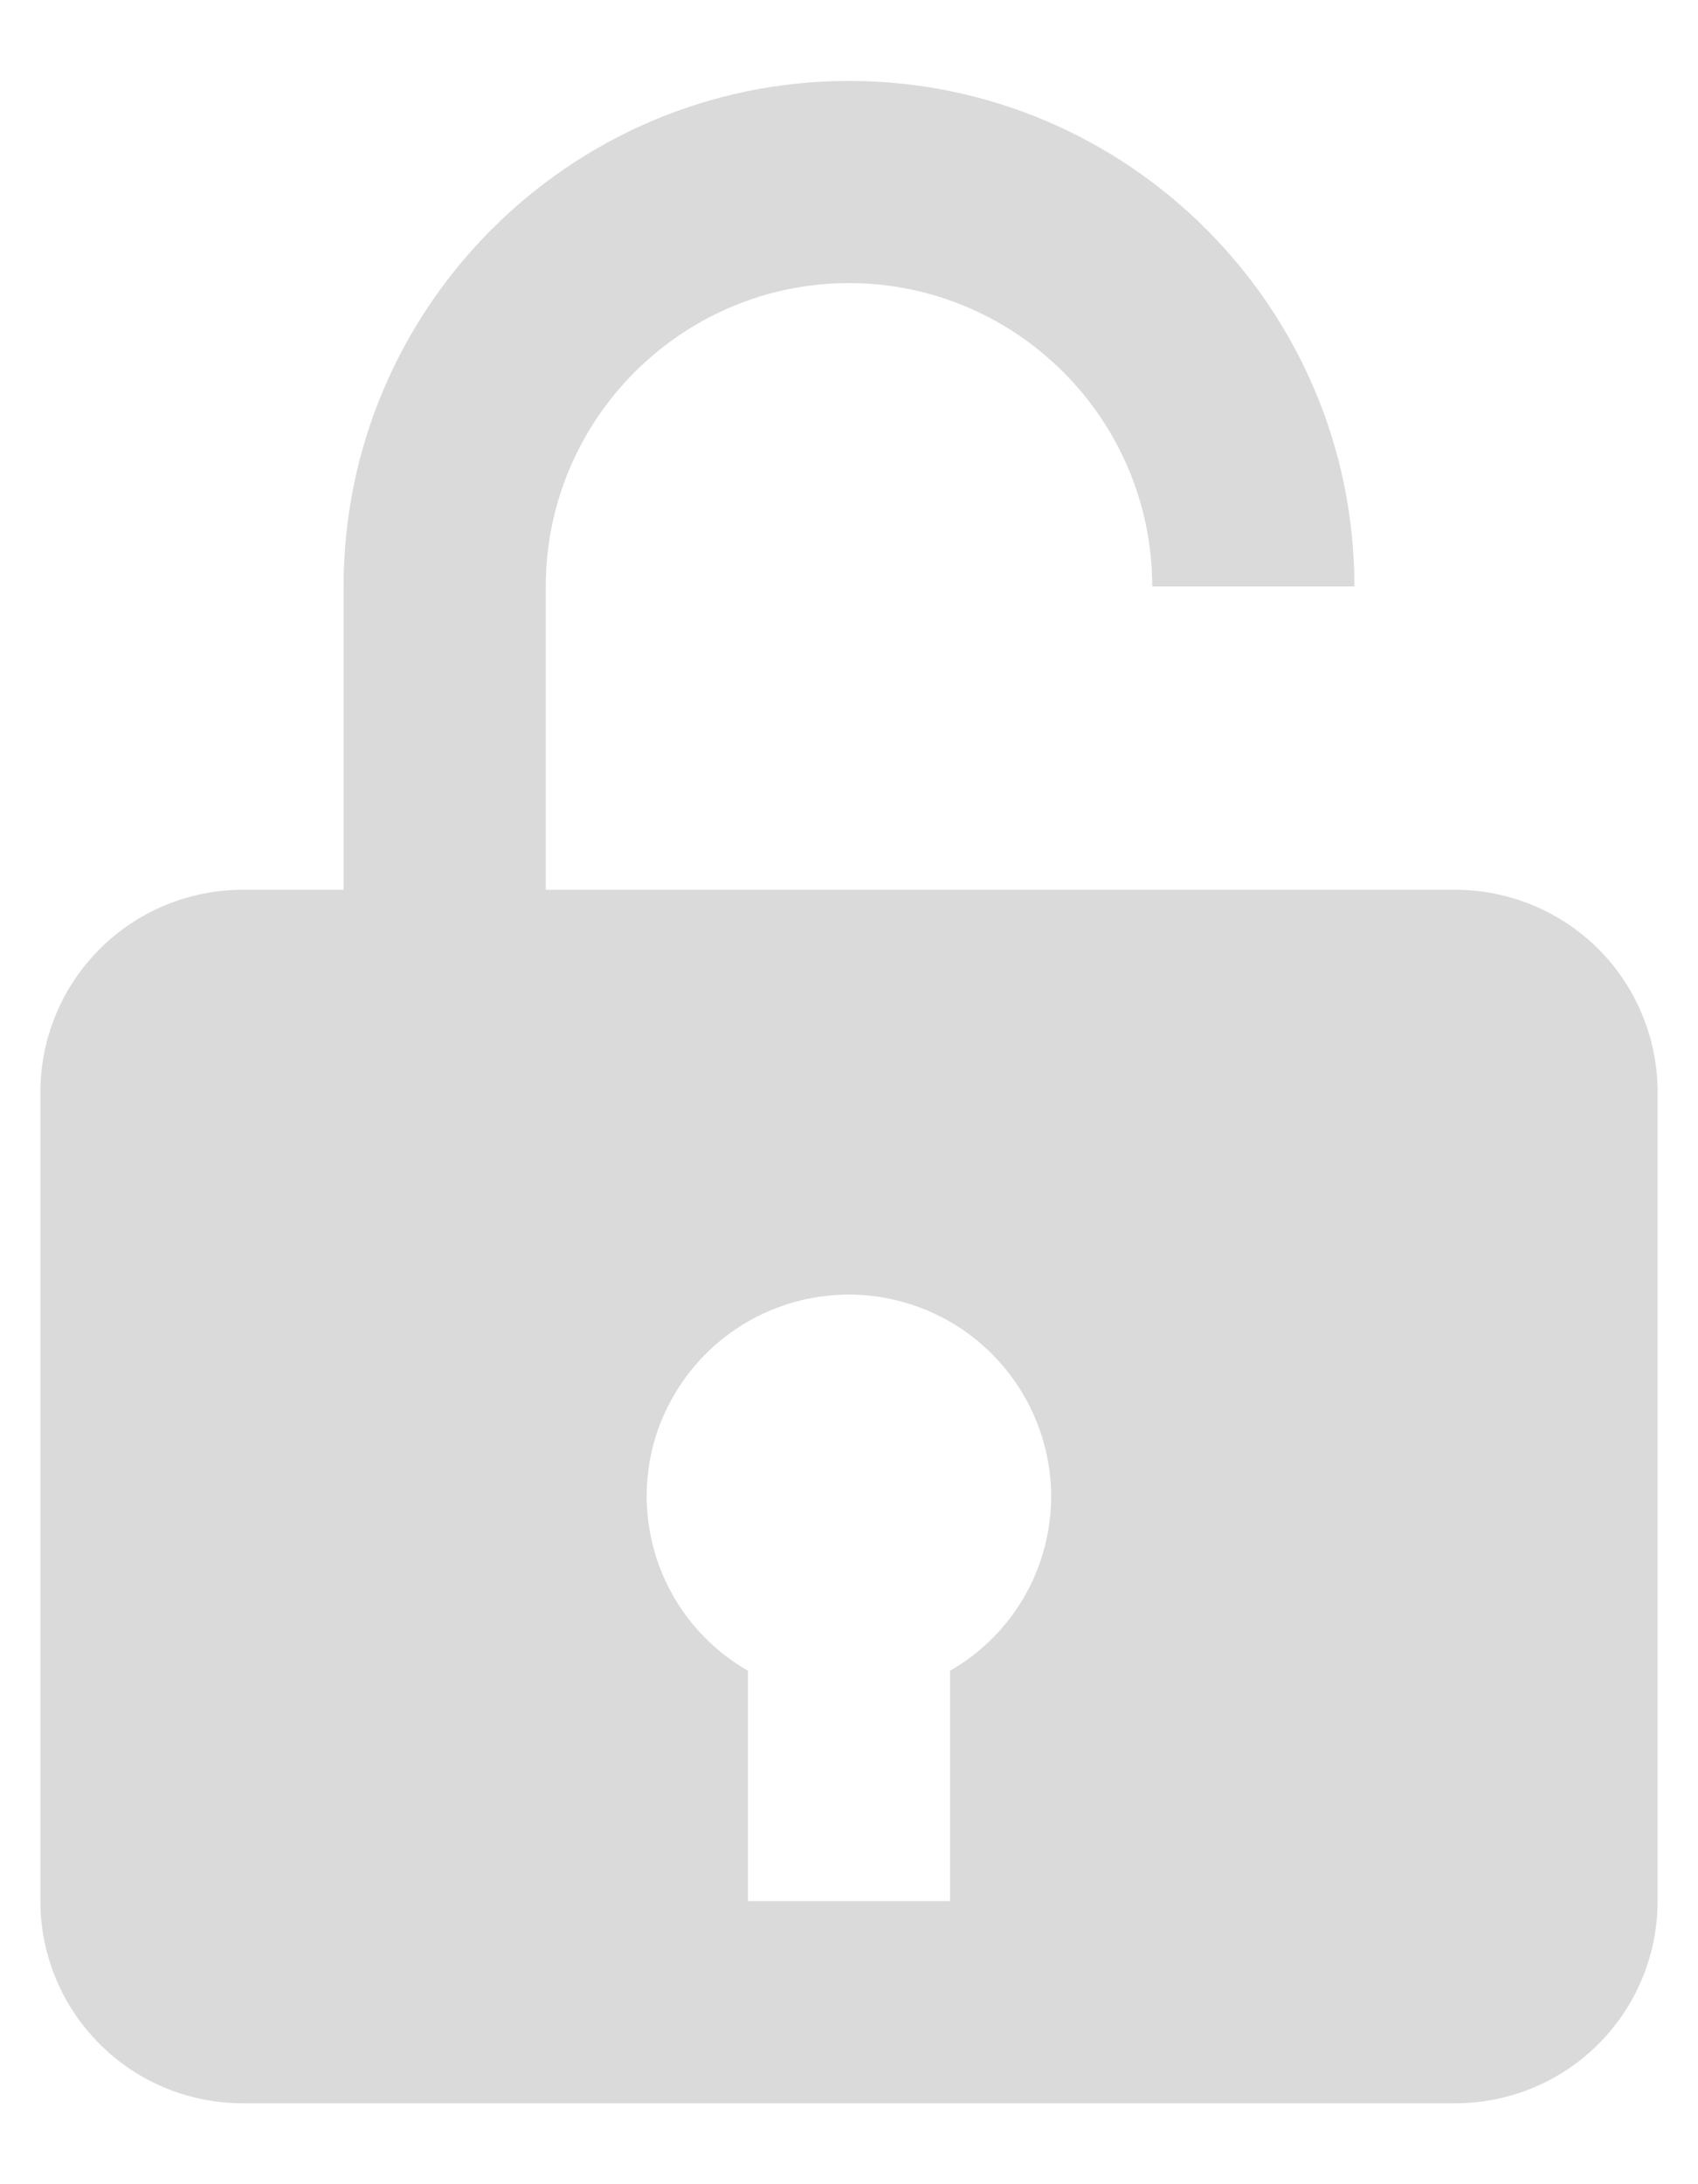 <svg width="14" height="18" viewBox="0 0 14 18" fill="none" xmlns="http://www.w3.org/2000/svg">
<path d="M12 7.333H4.5V4.833C4.5 3.455 5.622 2.333 7 2.333C8.378 2.333 9.5 3.455 9.5 4.833H11.167C11.167 2.536 9.298 0.667 7 0.667C4.703 0.667 2.833 2.536 2.833 4.833V7.333H2C1.558 7.333 1.134 7.509 0.822 7.821C0.509 8.134 0.333 8.558 0.333 9V15.667C0.333 16.109 0.509 16.533 0.822 16.845C1.134 17.158 1.558 17.333 2 17.333H12C12.442 17.333 12.866 17.158 13.179 16.845C13.491 16.533 13.667 16.109 13.667 15.667V9C13.667 8.558 13.491 8.134 13.179 7.821C12.866 7.509 12.442 7.333 12 7.333ZM5.384 11.916C5.487 11.524 5.728 11.182 6.064 10.955C6.4 10.728 6.807 10.631 7.209 10.682C7.611 10.734 7.981 10.929 8.249 11.233C8.517 11.537 8.666 11.928 8.667 12.333C8.666 12.625 8.589 12.911 8.443 13.163C8.296 13.415 8.086 13.624 7.833 13.769V15.667H6.167V13.769C5.851 13.588 5.604 13.309 5.463 12.975C5.321 12.64 5.294 12.268 5.384 11.916Z" fill="#DADADA"/>
</svg>
